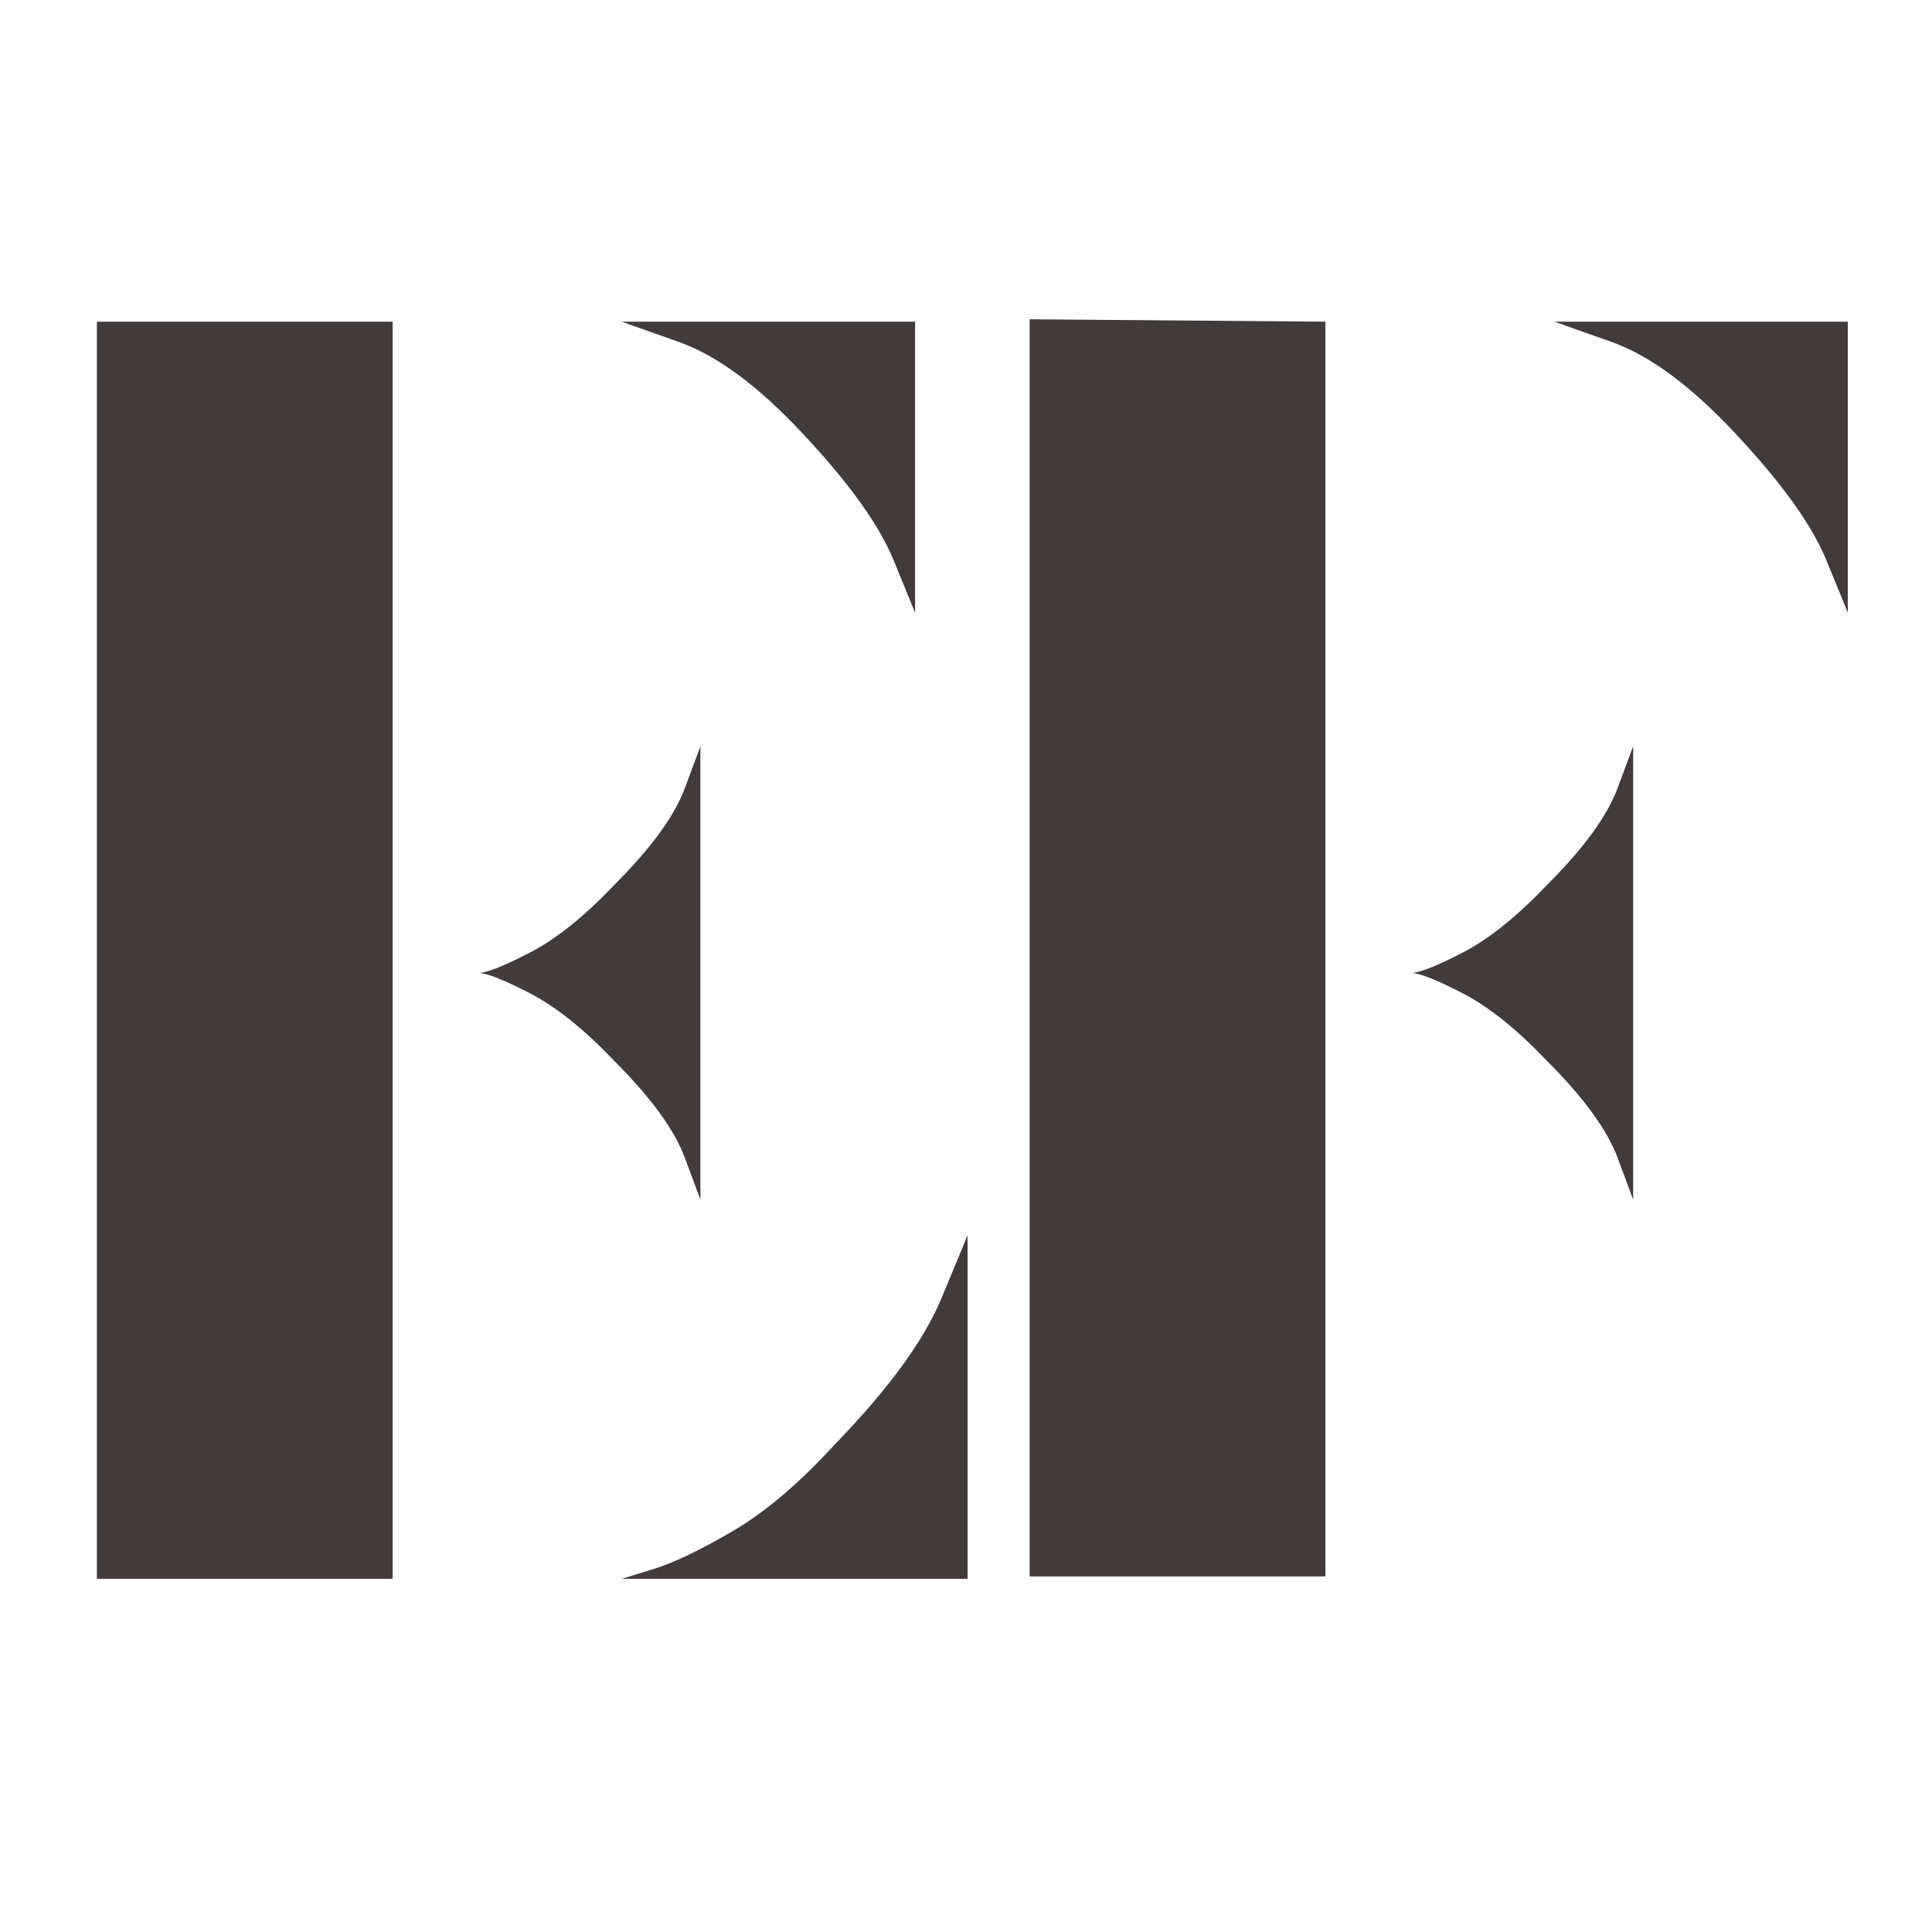 <svg xmlns="http://www.w3.org/2000/svg" xmlns:xlink="http://www.w3.org/1999/xlink" width="500" zoomAndPan="magnify" viewBox="0 0 375 375" height="500" preserveAspectRatio="xMidYMid meet" version="1.0"><defs><g/></defs><g fill="#423b3b" fill-opacity="1"><g transform="translate(-0.647, 306.454)"><g><path d="M 19.453 0 L 19.453 -244.016 L 76.859 -244.016 L 76.859 0 Z M 156.5 -222.25 C 147.863 -231.508 139.836 -237.453 132.422 -240.078 C 125.016 -242.703 121.312 -244.016 121.312 -244.016 L 178.266 -244.016 L 178.266 -187.531 C 178.266 -187.531 176.875 -190.926 174.094 -197.719 C 171.32 -204.508 165.457 -212.688 156.5 -222.25 Z M 136.594 -161.594 L 136.594 -73.625 C 136.594 -73.625 135.586 -76.32 133.578 -81.719 C 131.578 -87.125 127.023 -93.379 119.922 -100.484 C 114.055 -106.648 108.578 -111.047 103.484 -113.672 C 98.391 -116.297 95.07 -117.609 93.531 -117.609 C 95.07 -117.609 98.391 -118.922 103.484 -121.547 C 108.578 -124.172 114.055 -128.566 119.922 -134.734 C 127.023 -141.836 131.578 -148.086 133.578 -153.484 C 135.586 -158.891 136.594 -161.594 136.594 -161.594 Z M 162.531 -25.938 C 173.02 -36.738 179.961 -46.227 183.359 -54.406 C 186.754 -62.582 188.453 -66.672 188.453 -66.672 L 188.453 0 L 121.312 0 C 121.312 0 123.316 -0.613 127.328 -1.844 C 131.348 -3.082 136.52 -5.551 142.844 -9.25 C 149.176 -12.957 155.738 -18.52 162.531 -25.938 Z M 162.531 -25.938 "/></g></g></g><g fill="#423b3b" fill-opacity="1"><g transform="translate(143.819, 306.454)"><g/></g></g><g fill="#423b3b" fill-opacity="1"><g transform="translate(180.398, 306.454)"><g><path d="M 19.453 -0.469 L 19.453 -244.484 L 76.859 -244.016 L 76.859 -0.469 Z M 121.312 -244.016 L 178.266 -244.016 L 178.266 -187.531 C 178.266 -187.531 176.875 -190.926 174.094 -197.719 C 171.32 -204.508 165.457 -212.688 156.5 -222.25 C 147.863 -231.508 139.836 -237.453 132.422 -240.078 C 125.016 -242.703 121.312 -244.016 121.312 -244.016 Z M 93.531 -117.609 C 95.07 -117.609 98.391 -118.922 103.484 -121.547 C 108.578 -124.172 114.055 -128.566 119.922 -134.734 C 127.023 -141.836 131.578 -148.086 133.578 -153.484 C 135.586 -158.891 136.594 -161.594 136.594 -161.594 L 136.594 -73.625 C 136.594 -73.625 135.586 -76.32 133.578 -81.719 C 131.578 -87.125 127.023 -93.379 119.922 -100.484 C 114.055 -106.648 108.578 -111.047 103.484 -113.672 C 98.391 -116.297 95.07 -117.609 93.531 -117.609 Z M 93.531 -117.609 "/></g></g></g></svg>